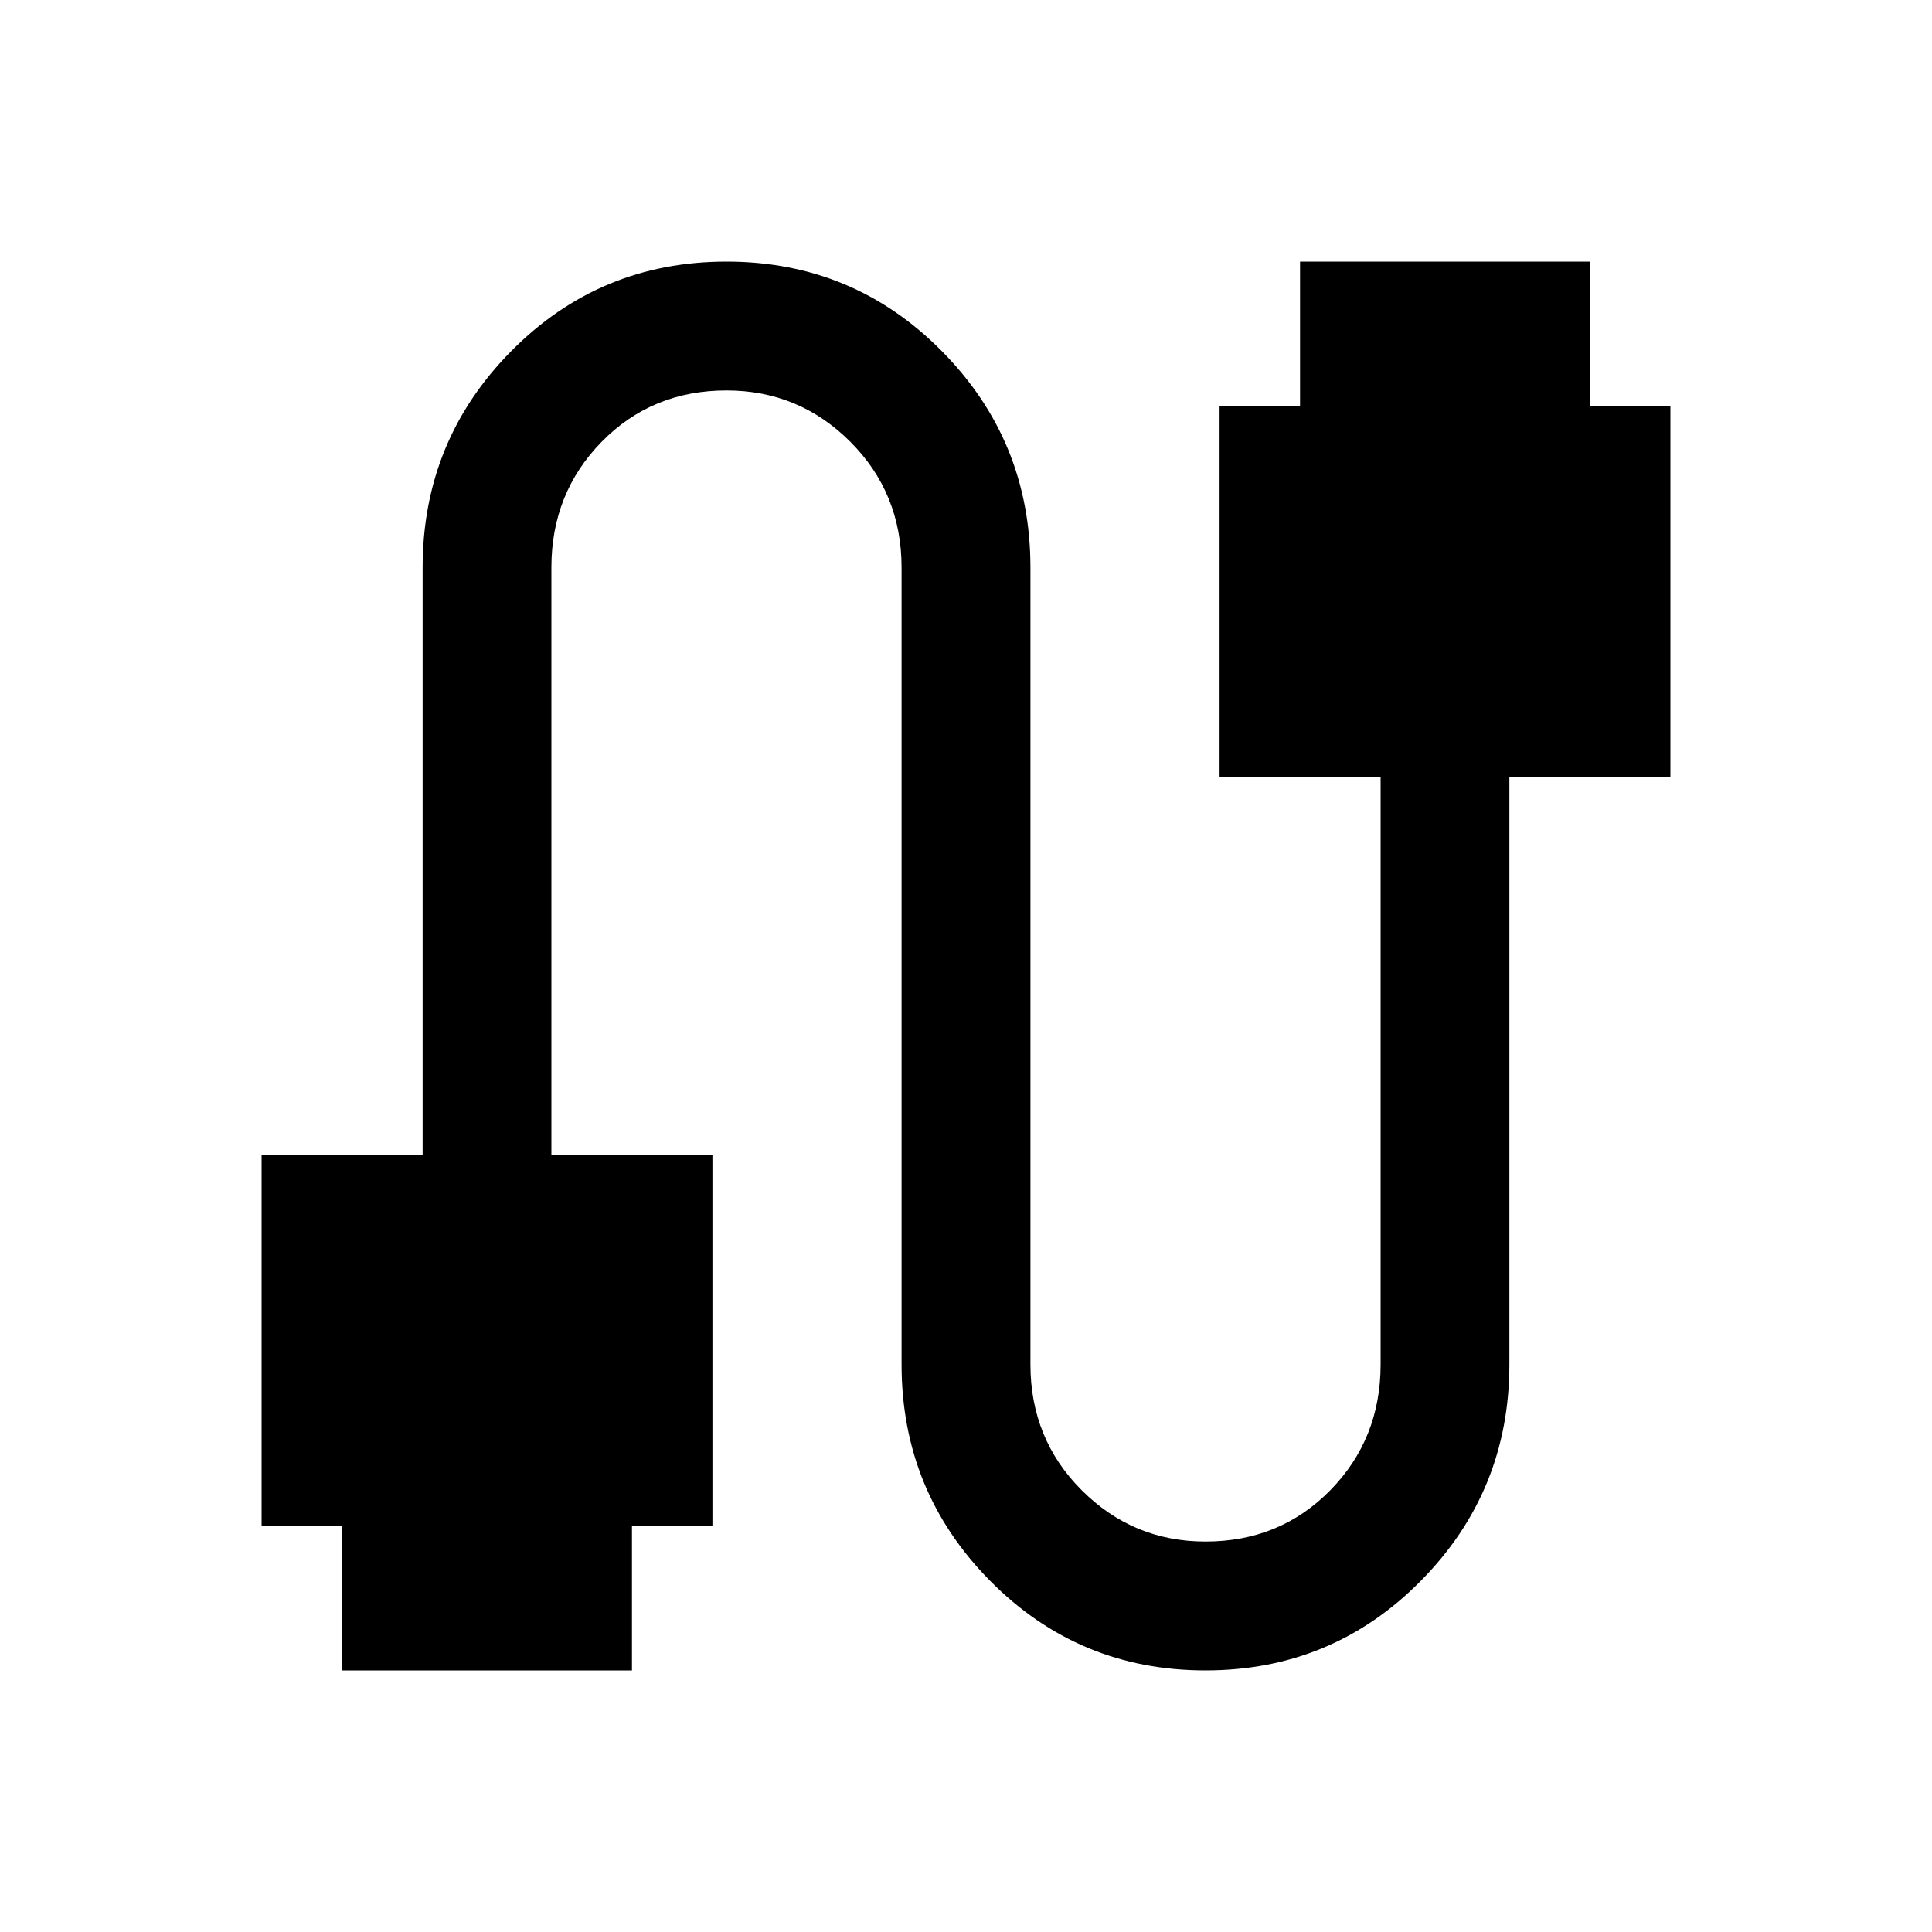 <svg xmlns="http://www.w3.org/2000/svg" viewBox="0 0 20 20"><path d="M3.542 17.292v-1.5h-.834v-3.834h1.667V5.875q0-1.313.917-2.24.916-.927 2.229-.927 1.312 0 2.229.927t.917 2.24v8.25q0 .771.531 1.302t1.281.531q.771 0 1.292-.531t.521-1.302V8.042h-1.667V4.208h.833v-1.5h3v1.5h.834v3.834h-1.667v6.083q0 1.313-.917 2.24-.916.927-2.229.927-1.312 0-2.229-.927t-.917-2.24v-8.25q0-.771-.531-1.302t-1.281-.531q-.771 0-1.292.531t-.521 1.302v6.083h1.667v3.834h-.833v1.5Z"/></svg>

